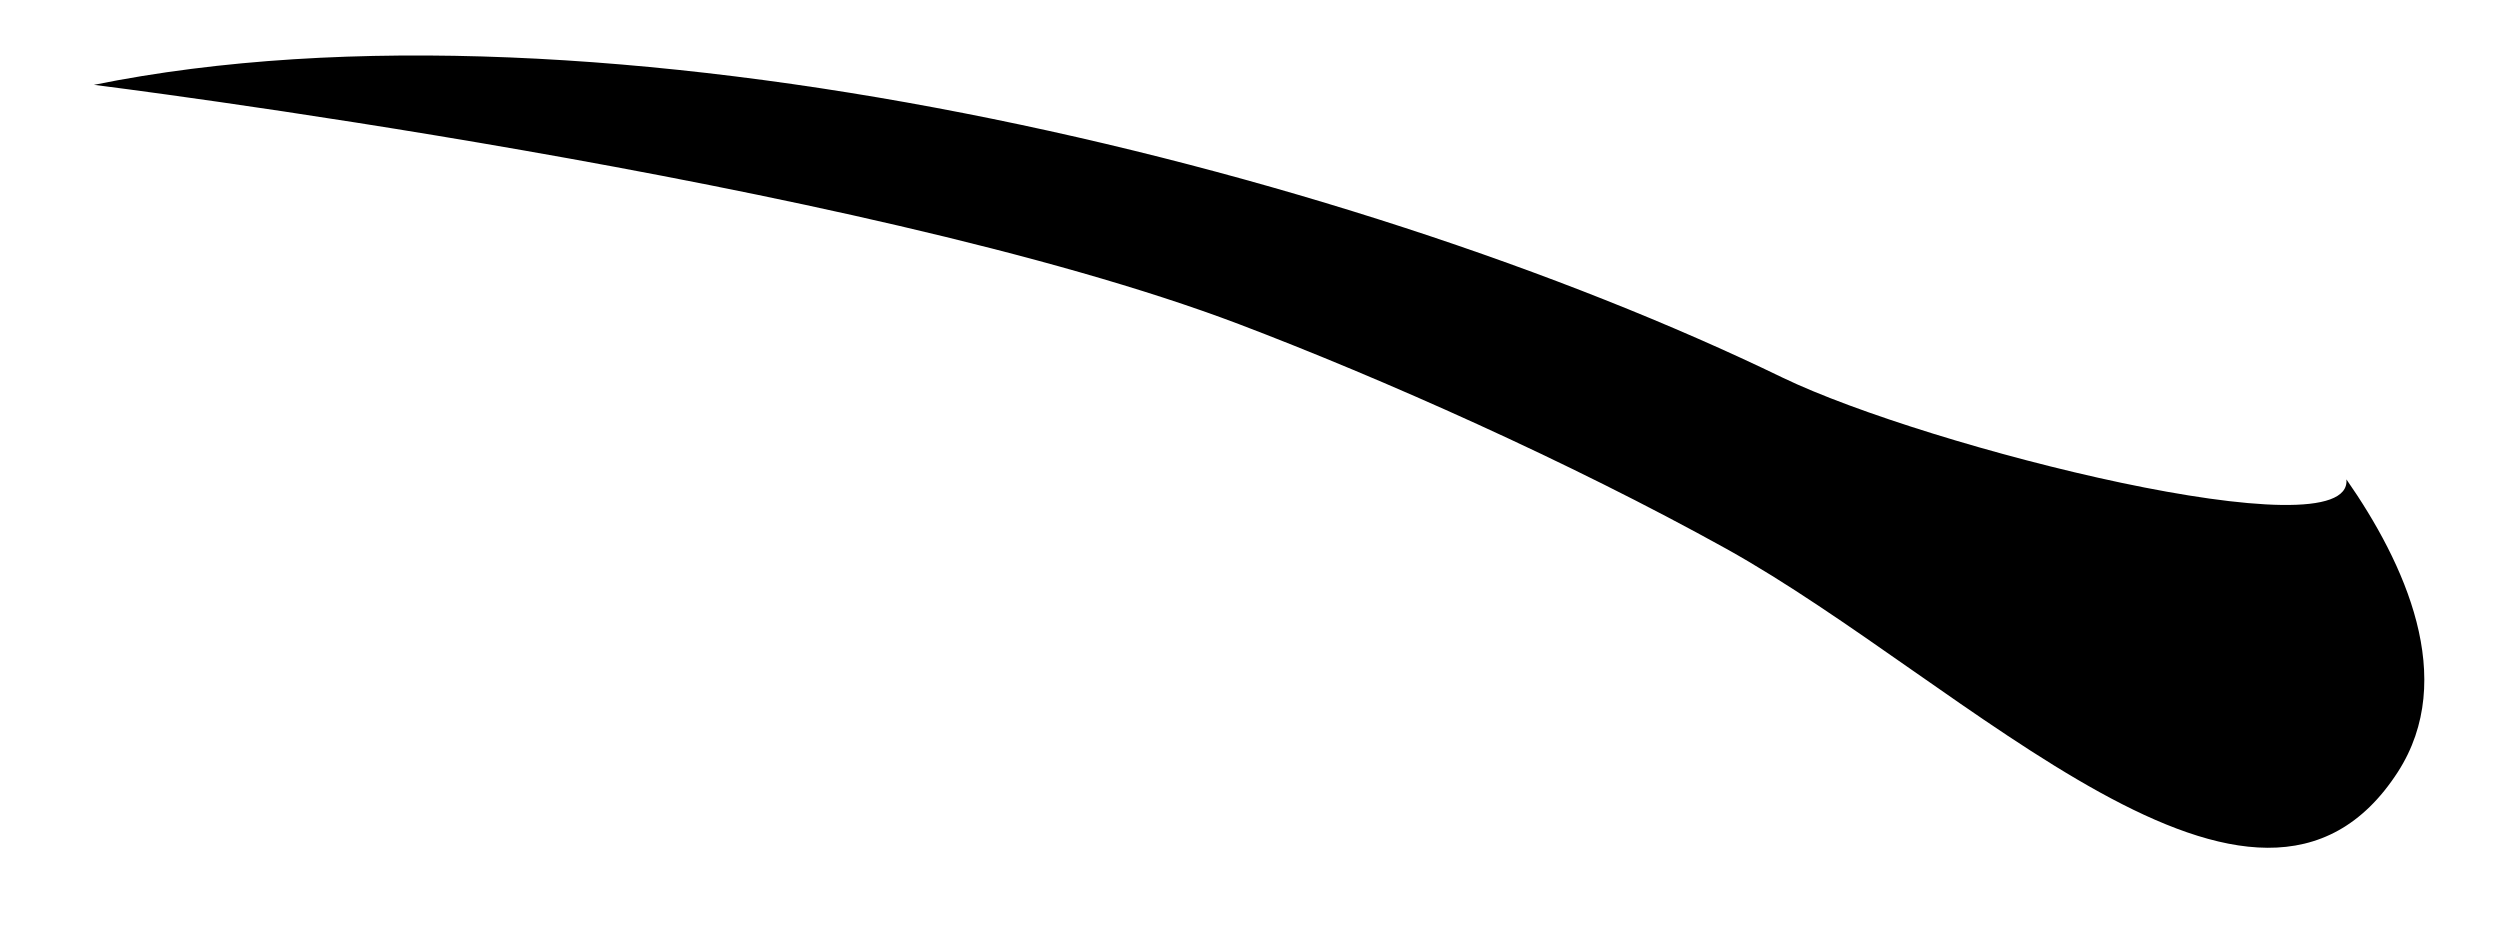 <?xml version="1.0" encoding="UTF-8" standalone="no"?><svg width='16' height='6' viewBox='0 0 16 6' fill='none' xmlns='http://www.w3.org/2000/svg'>
<path fill-rule='evenodd' clip-rule='evenodd' d='M11.409 2.417C8.605 1.058 3.839 -0.114 0.601 0.543C0.601 0.543 5.495 1.152 7.928 2.074C8.846 2.423 10.04 2.953 11.048 3.512C12.592 4.371 14.446 6.333 15.346 4.941C15.732 4.342 15.389 3.602 15.017 3.068C15.062 3.548 12.336 2.864 11.409 2.417Z' fill='black'/>
</svg>
